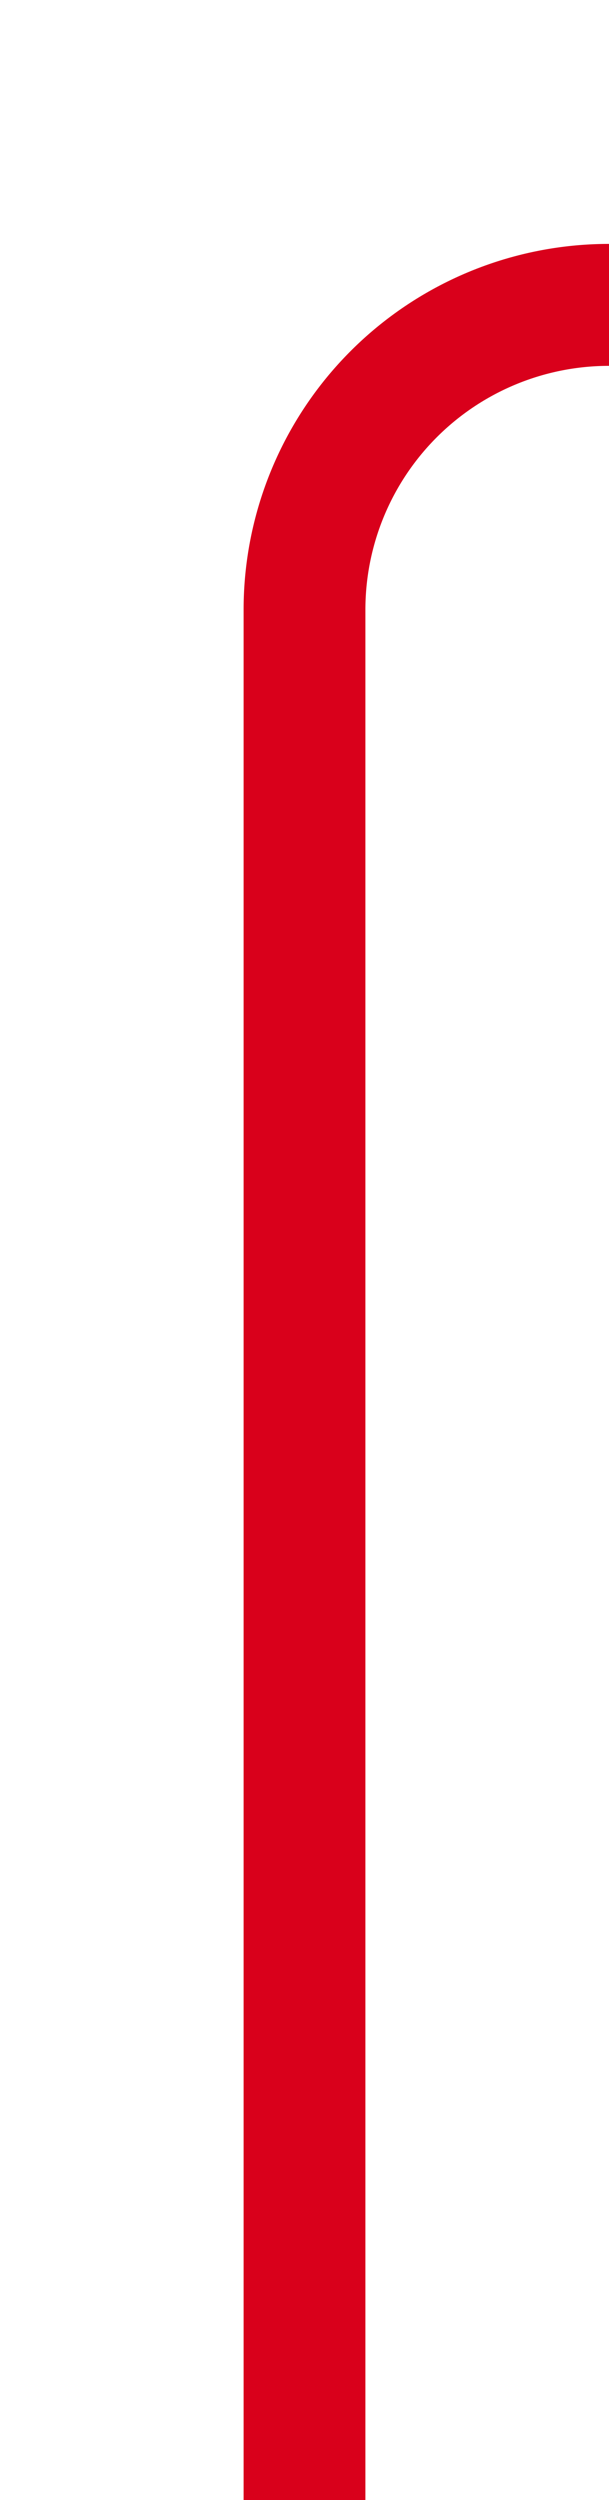﻿<?xml version="1.0" encoding="utf-8"?>
<svg version="1.1" xmlns:xlink="http://www.w3.org/1999/xlink" width="10px" height="41px" preserveAspectRatio="xMidYMin meet" viewBox="6988 2485  8 41" xmlns="http://www.w3.org/2000/svg">
  <path d="M 6992 2526  L 6992 2495  A 5 5 0 0 1 6997 2490 L 7637 2490  A 5 5 0 0 1 7642 2495 L 7642 2499  " stroke-width="2" stroke="#d9001b" fill="none" />
  <path d="M 7634.4 2498  L 7642 2505  L 7649.6 2498  L 7634.4 2498  Z " fill-rule="nonzero" fill="#d9001b" stroke="none" />
</svg>